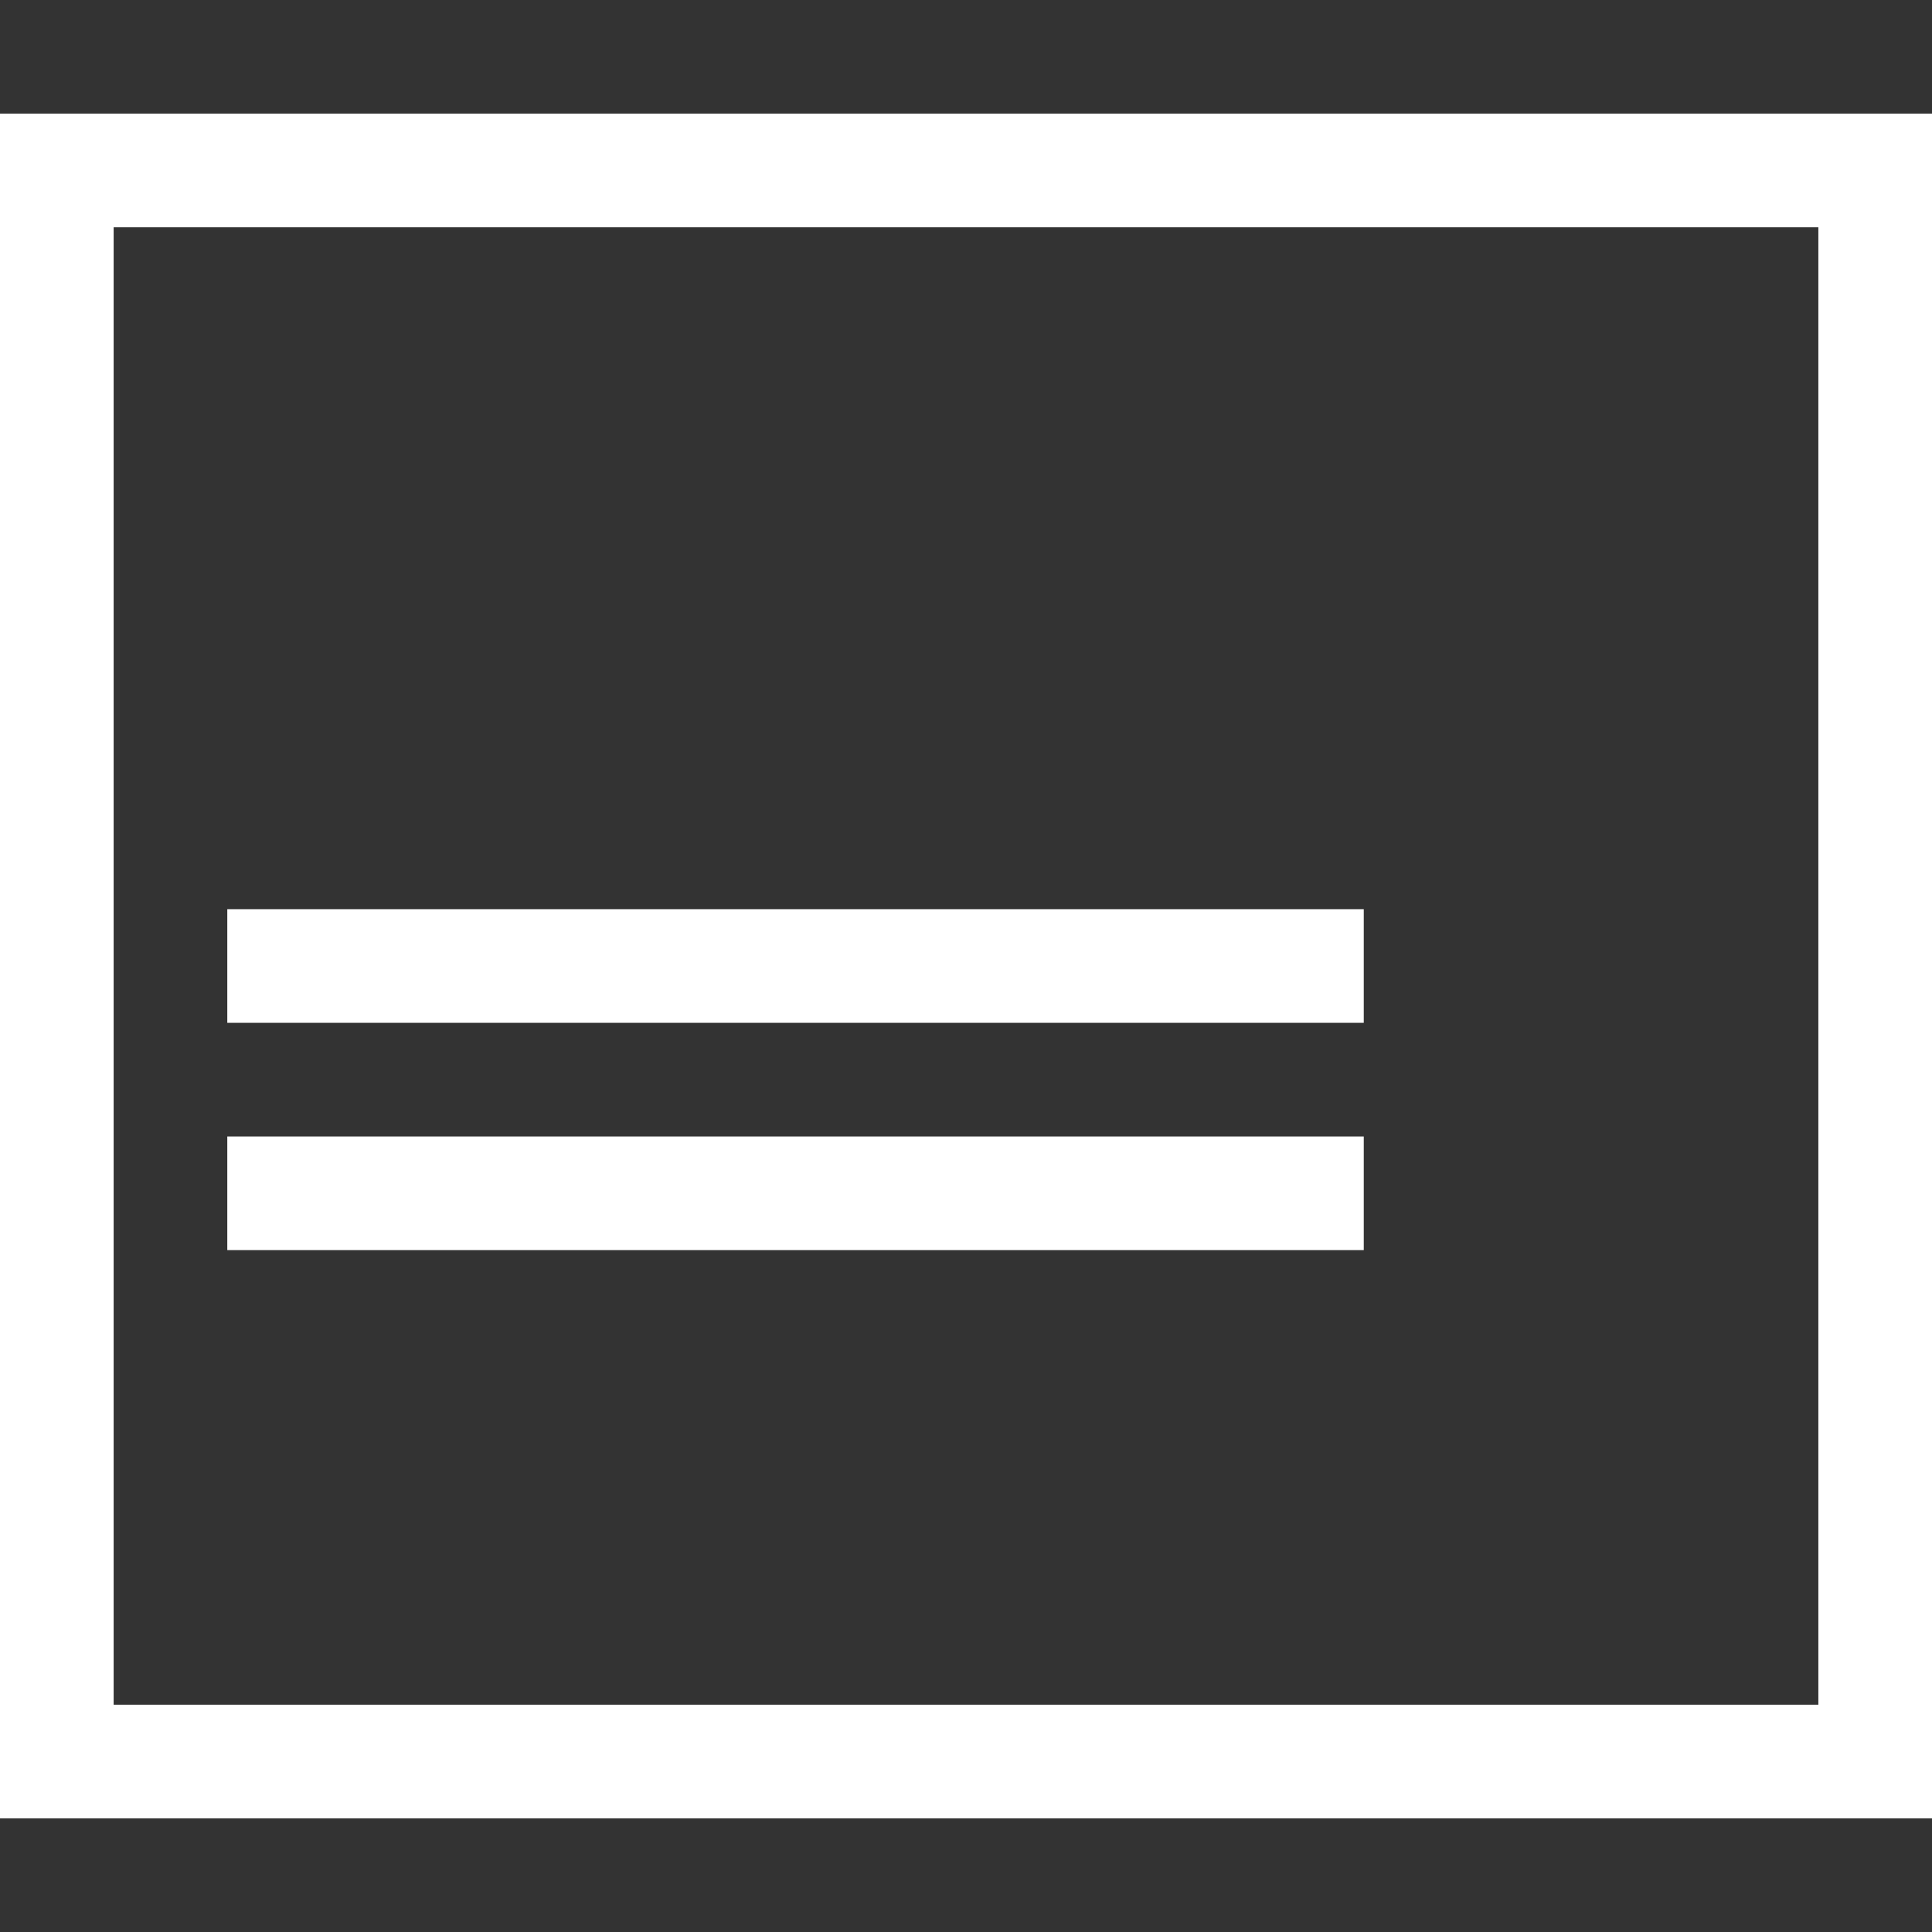<svg xmlns="http://www.w3.org/2000/svg" width="17" height="17" viewBox="0 0 17 17"><rect x="0" y="0" width="17" height="17" fill="#333333" stroke="none"/><title>layout-media-overlay-alt-2</title><path fill="#fff" d="M12 9H2V8h10v1zm0 1H2v1h10v-1zm5-9v15H0V1h17zm-1 1H1v13h15V2z"/></svg>